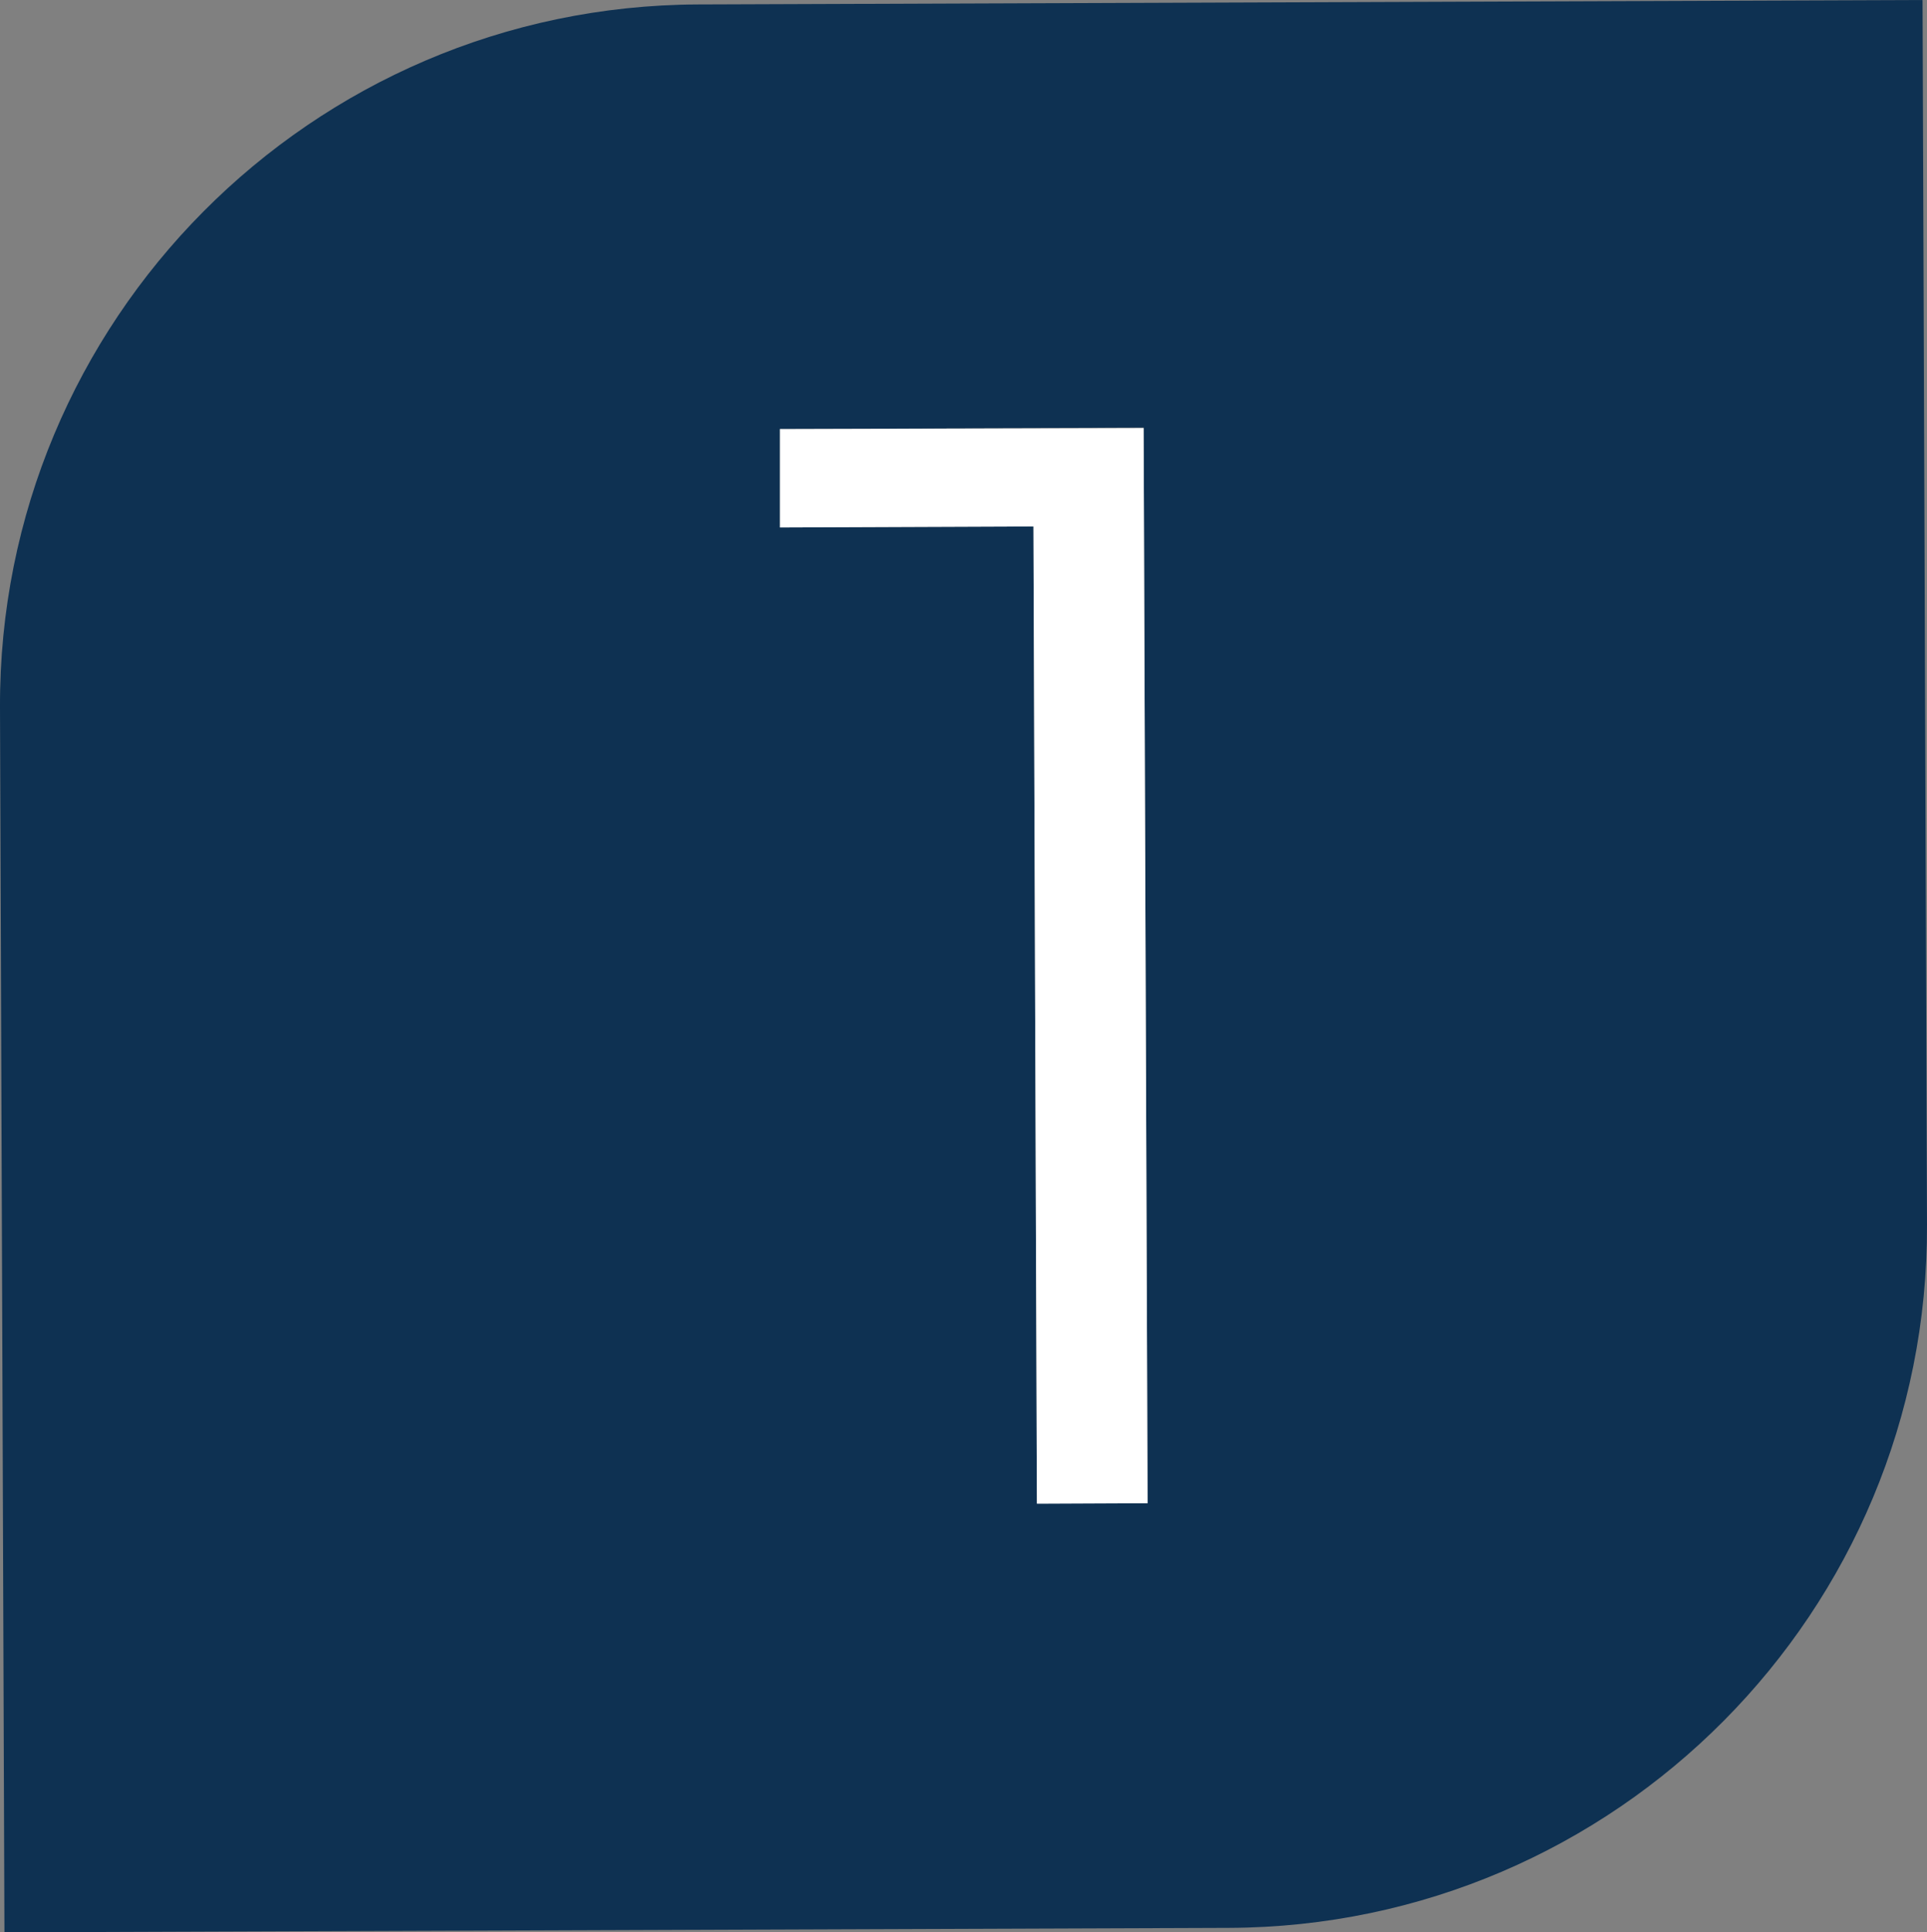 <?xml version="1.0" encoding="UTF-8"?> <svg xmlns="http://www.w3.org/2000/svg" id="Layer_2" data-name="Layer 2" viewBox="0 0 389.9 390.9"><rect x="0" y="0" width="389.9" height="390.9" fill="#808080" stroke="none"/><defs><style> .cls-1 { fill: #fff; } .cls-2 { fill: #0e3152; } </style></defs><g id="Layer_2-2" data-name="Layer 2"><g><path class="cls-2" d="M389.1,0L141.2,.9C63,1.2-.3,64.9,0,143.1l.9,247.8,247.8-.9c78.3-.3,141.5-64,141.2-142.2l-.9-247.8ZM209.8,304.2l-.7-197.7-51.3,.2v-19.9c0,0,73.6-.3,73.6-.3l.8,217.6h-22.4Z"></path><polygon class="cls-1" points="157.8 86.8 157.8 106.7 209.1 106.5 209.8 304.2 232.2 304.1 231.4 86.6 157.8 86.8"></polygon></g></g></svg> 